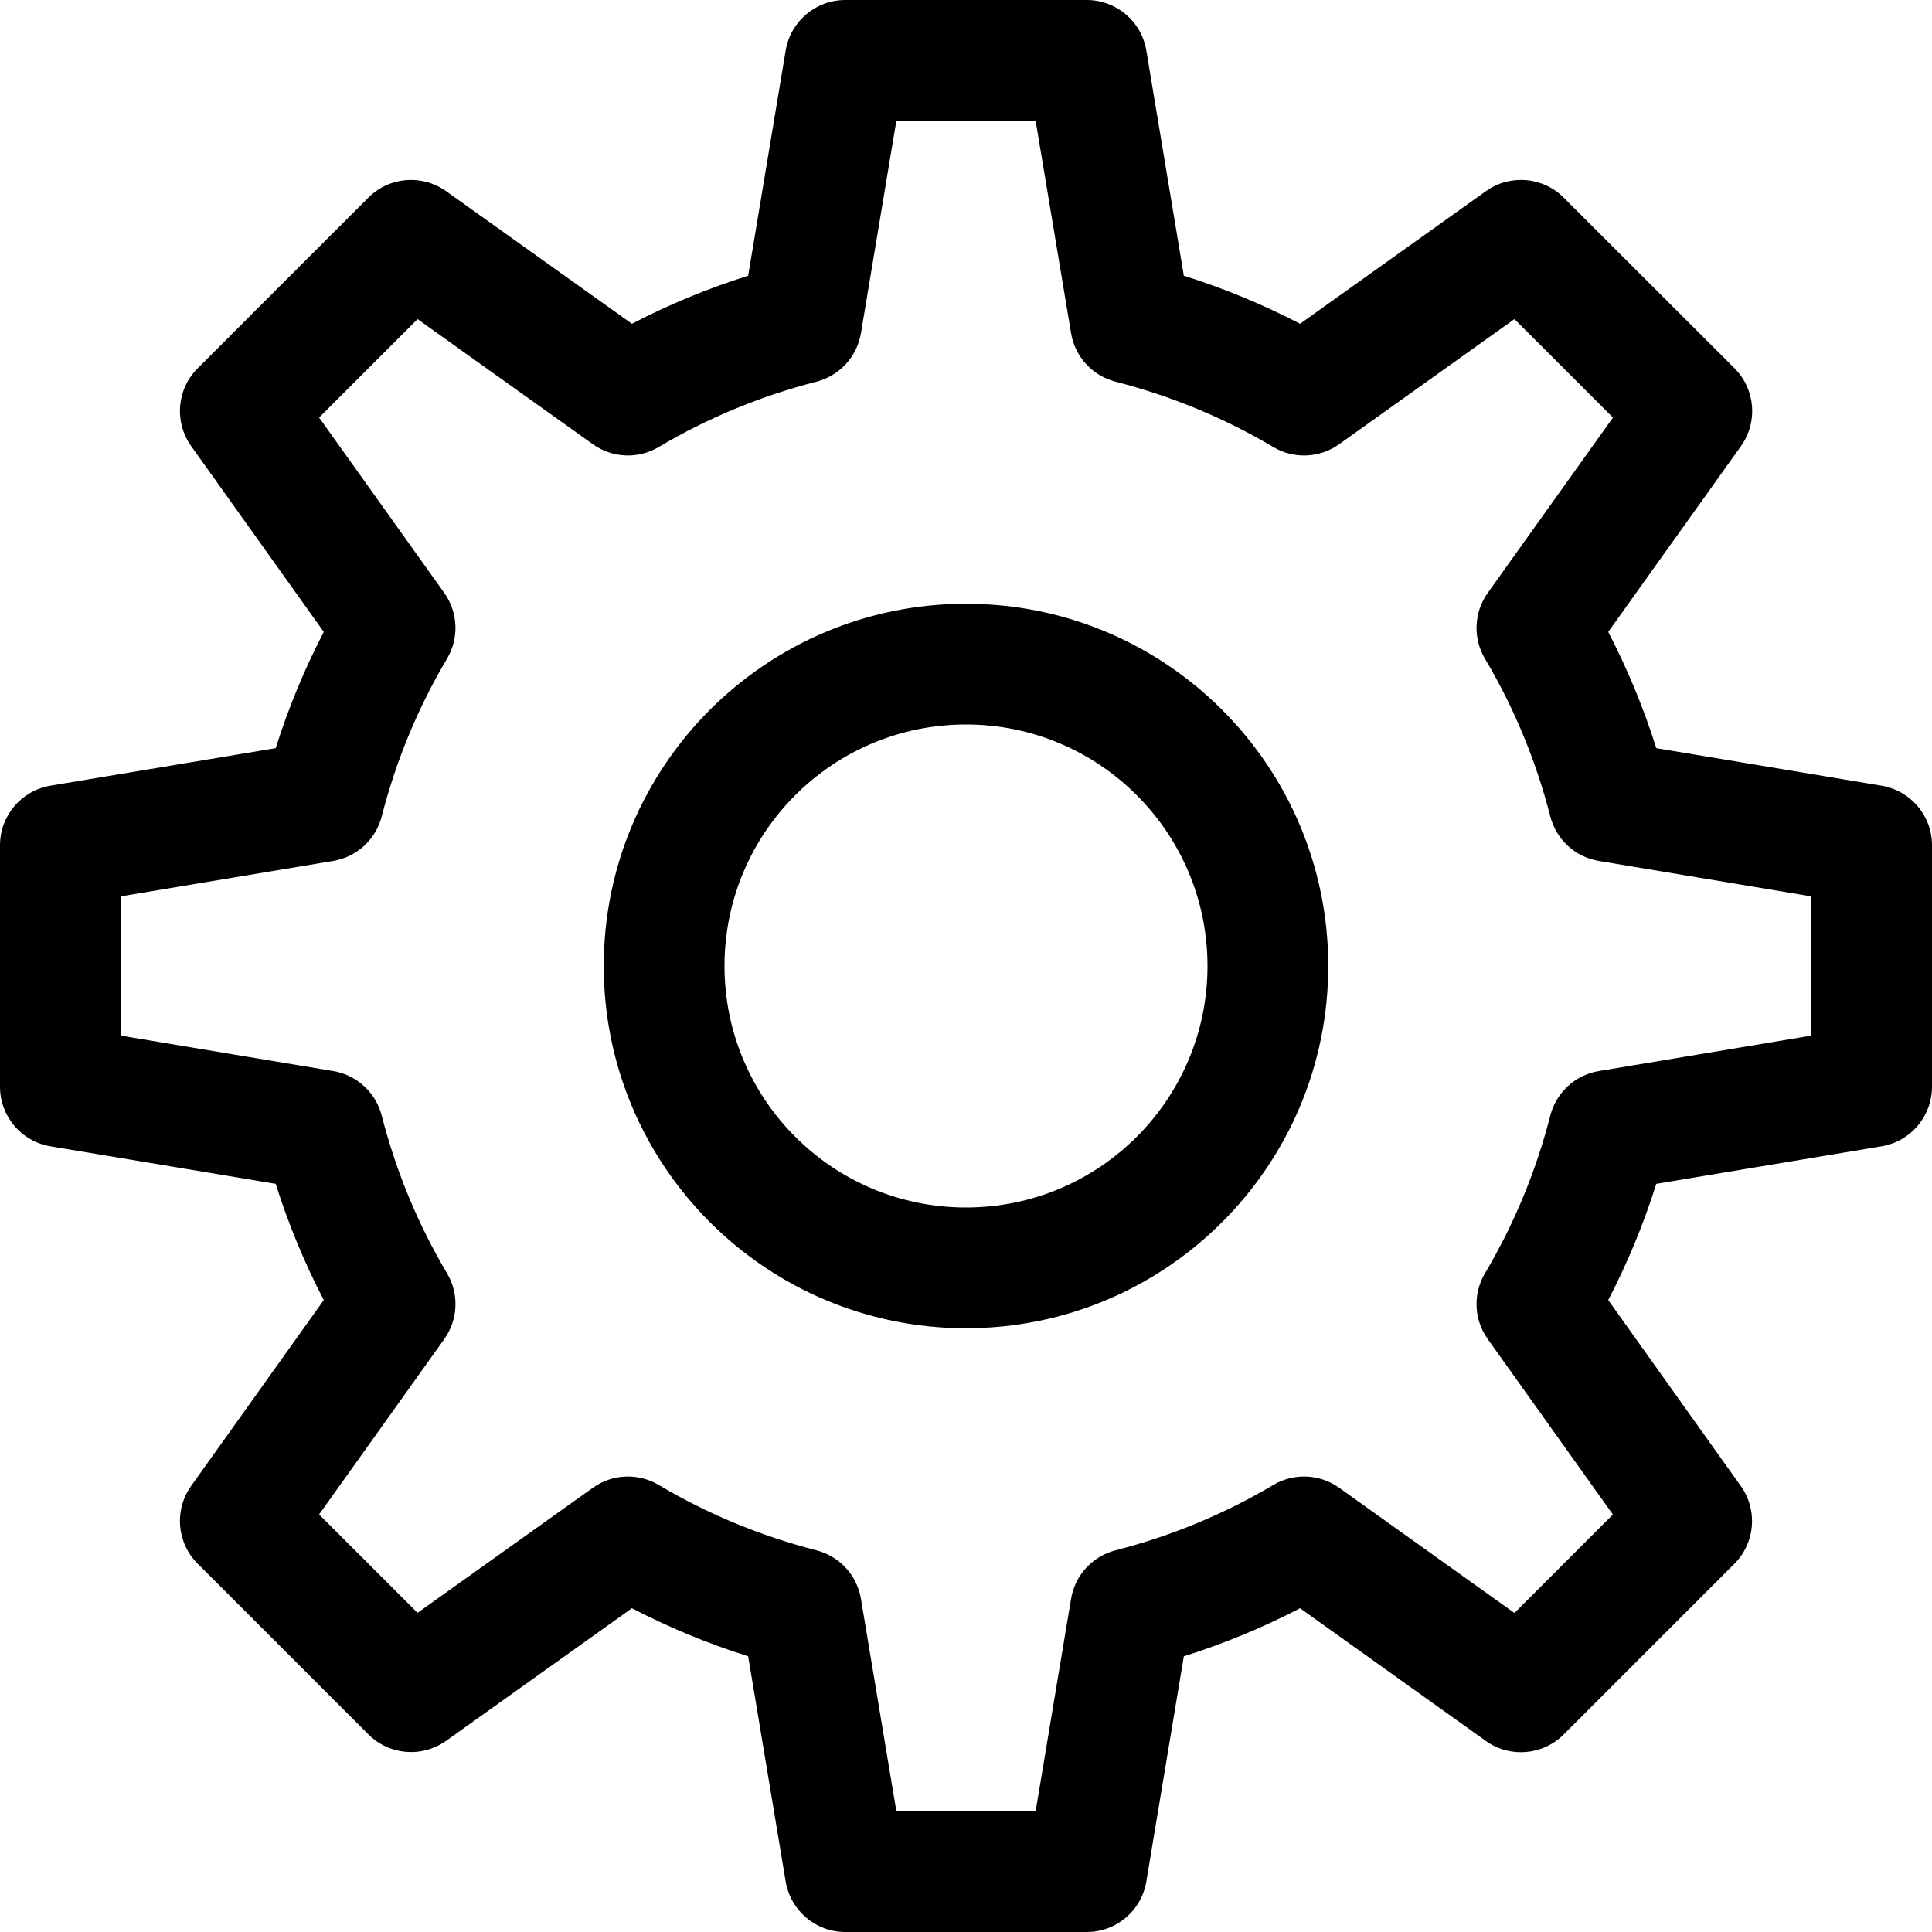 <svg xmlns="http://www.w3.org/2000/svg" viewBox="0 0 24 24"><path fill="currentColor" fill-rule="evenodd" d="M10.5 0C10.133 0 9.821 0.265 9.76 0.627L9.294 3.425C8.792 3.583 8.31 3.783 7.85 4.022L5.542 2.375C5.243 2.162 4.835 2.195 4.576 2.455L2.455 4.576C2.195 4.835 2.162 5.243 2.375 5.542L4.022 7.85C3.783 8.31 3.583 8.792 3.425 9.294L0.627 9.76C0.265 9.821 0 10.133 0 10.5V13.5C0 13.867 0.265 14.18 0.627 14.24L3.425 14.706C3.583 15.208 3.783 15.69 4.022 16.15L2.375 18.458C2.162 18.757 2.195 19.165 2.455 19.424L4.576 21.545C4.835 21.804 5.243 21.838 5.542 21.625L7.85 19.978C8.31 20.217 8.792 20.417 9.294 20.575L9.76 23.373C9.821 23.735 10.133 24 10.5 24H13.5C13.867 24 14.18 23.735 14.24 23.373L14.706 20.575C15.208 20.417 15.69 20.217 16.15 19.978L18.458 21.627C18.756 21.84 19.165 21.806 19.424 21.547L21.545 19.426C21.804 19.167 21.838 18.758 21.625 18.46L19.978 16.15C20.217 15.69 20.417 15.208 20.575 14.706L23.373 14.24C23.735 14.18 24 13.867 24 13.5V10.5C24 10.133 23.735 9.821 23.373 9.76L20.575 9.294C20.417 8.792 20.217 8.31 19.978 7.85L21.627 5.542C21.84 5.244 21.806 4.835 21.547 4.575L19.424 2.454C19.165 2.195 18.756 2.162 18.458 2.375L16.15 4.022C15.69 3.783 15.208 3.583 14.706 3.425L14.24 0.627C14.18 0.265 13.867 0 13.5 0H10.5ZM10.695 4.139L11.135 1.5H12.865L13.305 4.139C13.354 4.432 13.571 4.668 13.859 4.742C14.557 4.921 15.214 5.195 15.817 5.553C16.073 5.705 16.394 5.691 16.636 5.518L18.813 3.964L20.037 5.187L18.482 7.364C18.309 7.606 18.295 7.927 18.447 8.183C18.805 8.786 19.079 9.443 19.258 10.141C19.332 10.429 19.568 10.646 19.861 10.695L22.5 11.135V12.865L19.861 13.305C19.568 13.354 19.332 13.571 19.258 13.859C19.079 14.557 18.805 15.214 18.447 15.817C18.295 16.073 18.309 16.394 18.482 16.636L20.036 18.814L18.813 20.037L16.636 18.482C16.394 18.309 16.073 18.295 15.817 18.447C15.214 18.805 14.557 19.079 13.859 19.258C13.571 19.332 13.354 19.568 13.305 19.861L12.865 22.5H11.135L10.695 19.861C10.646 19.568 10.429 19.332 10.141 19.258C9.443 19.079 8.786 18.805 8.183 18.447C7.927 18.295 7.606 18.309 7.364 18.482L5.187 20.035L3.964 18.813L5.518 16.636C5.691 16.394 5.705 16.073 5.553 15.817C5.195 15.214 4.921 14.557 4.742 13.859C4.668 13.571 4.432 13.354 4.139 13.305L1.5 12.865V11.135L4.139 10.695C4.432 10.646 4.668 10.429 4.742 10.141C4.921 9.443 5.195 8.786 5.553 8.183C5.705 7.927 5.691 7.606 5.518 7.364L3.964 5.187L5.187 3.964L7.364 5.518C7.606 5.691 7.927 5.705 8.183 5.553C8.786 5.195 9.443 4.921 10.141 4.742C10.429 4.668 10.646 4.432 10.695 4.139ZM9 12C9 10.343 10.343 9 12 9C13.657 9 15 10.343 15 12C15 13.657 13.657 15 12 15C10.343 15 9 13.657 9 12ZM12 7.5C9.515 7.5 7.5 9.515 7.5 12C7.5 14.485 9.515 16.5 12 16.5C14.485 16.5 16.5 14.485 16.5 12C16.5 9.515 14.485 7.5 12 7.5Z" clip-rule="evenodd"/></svg>